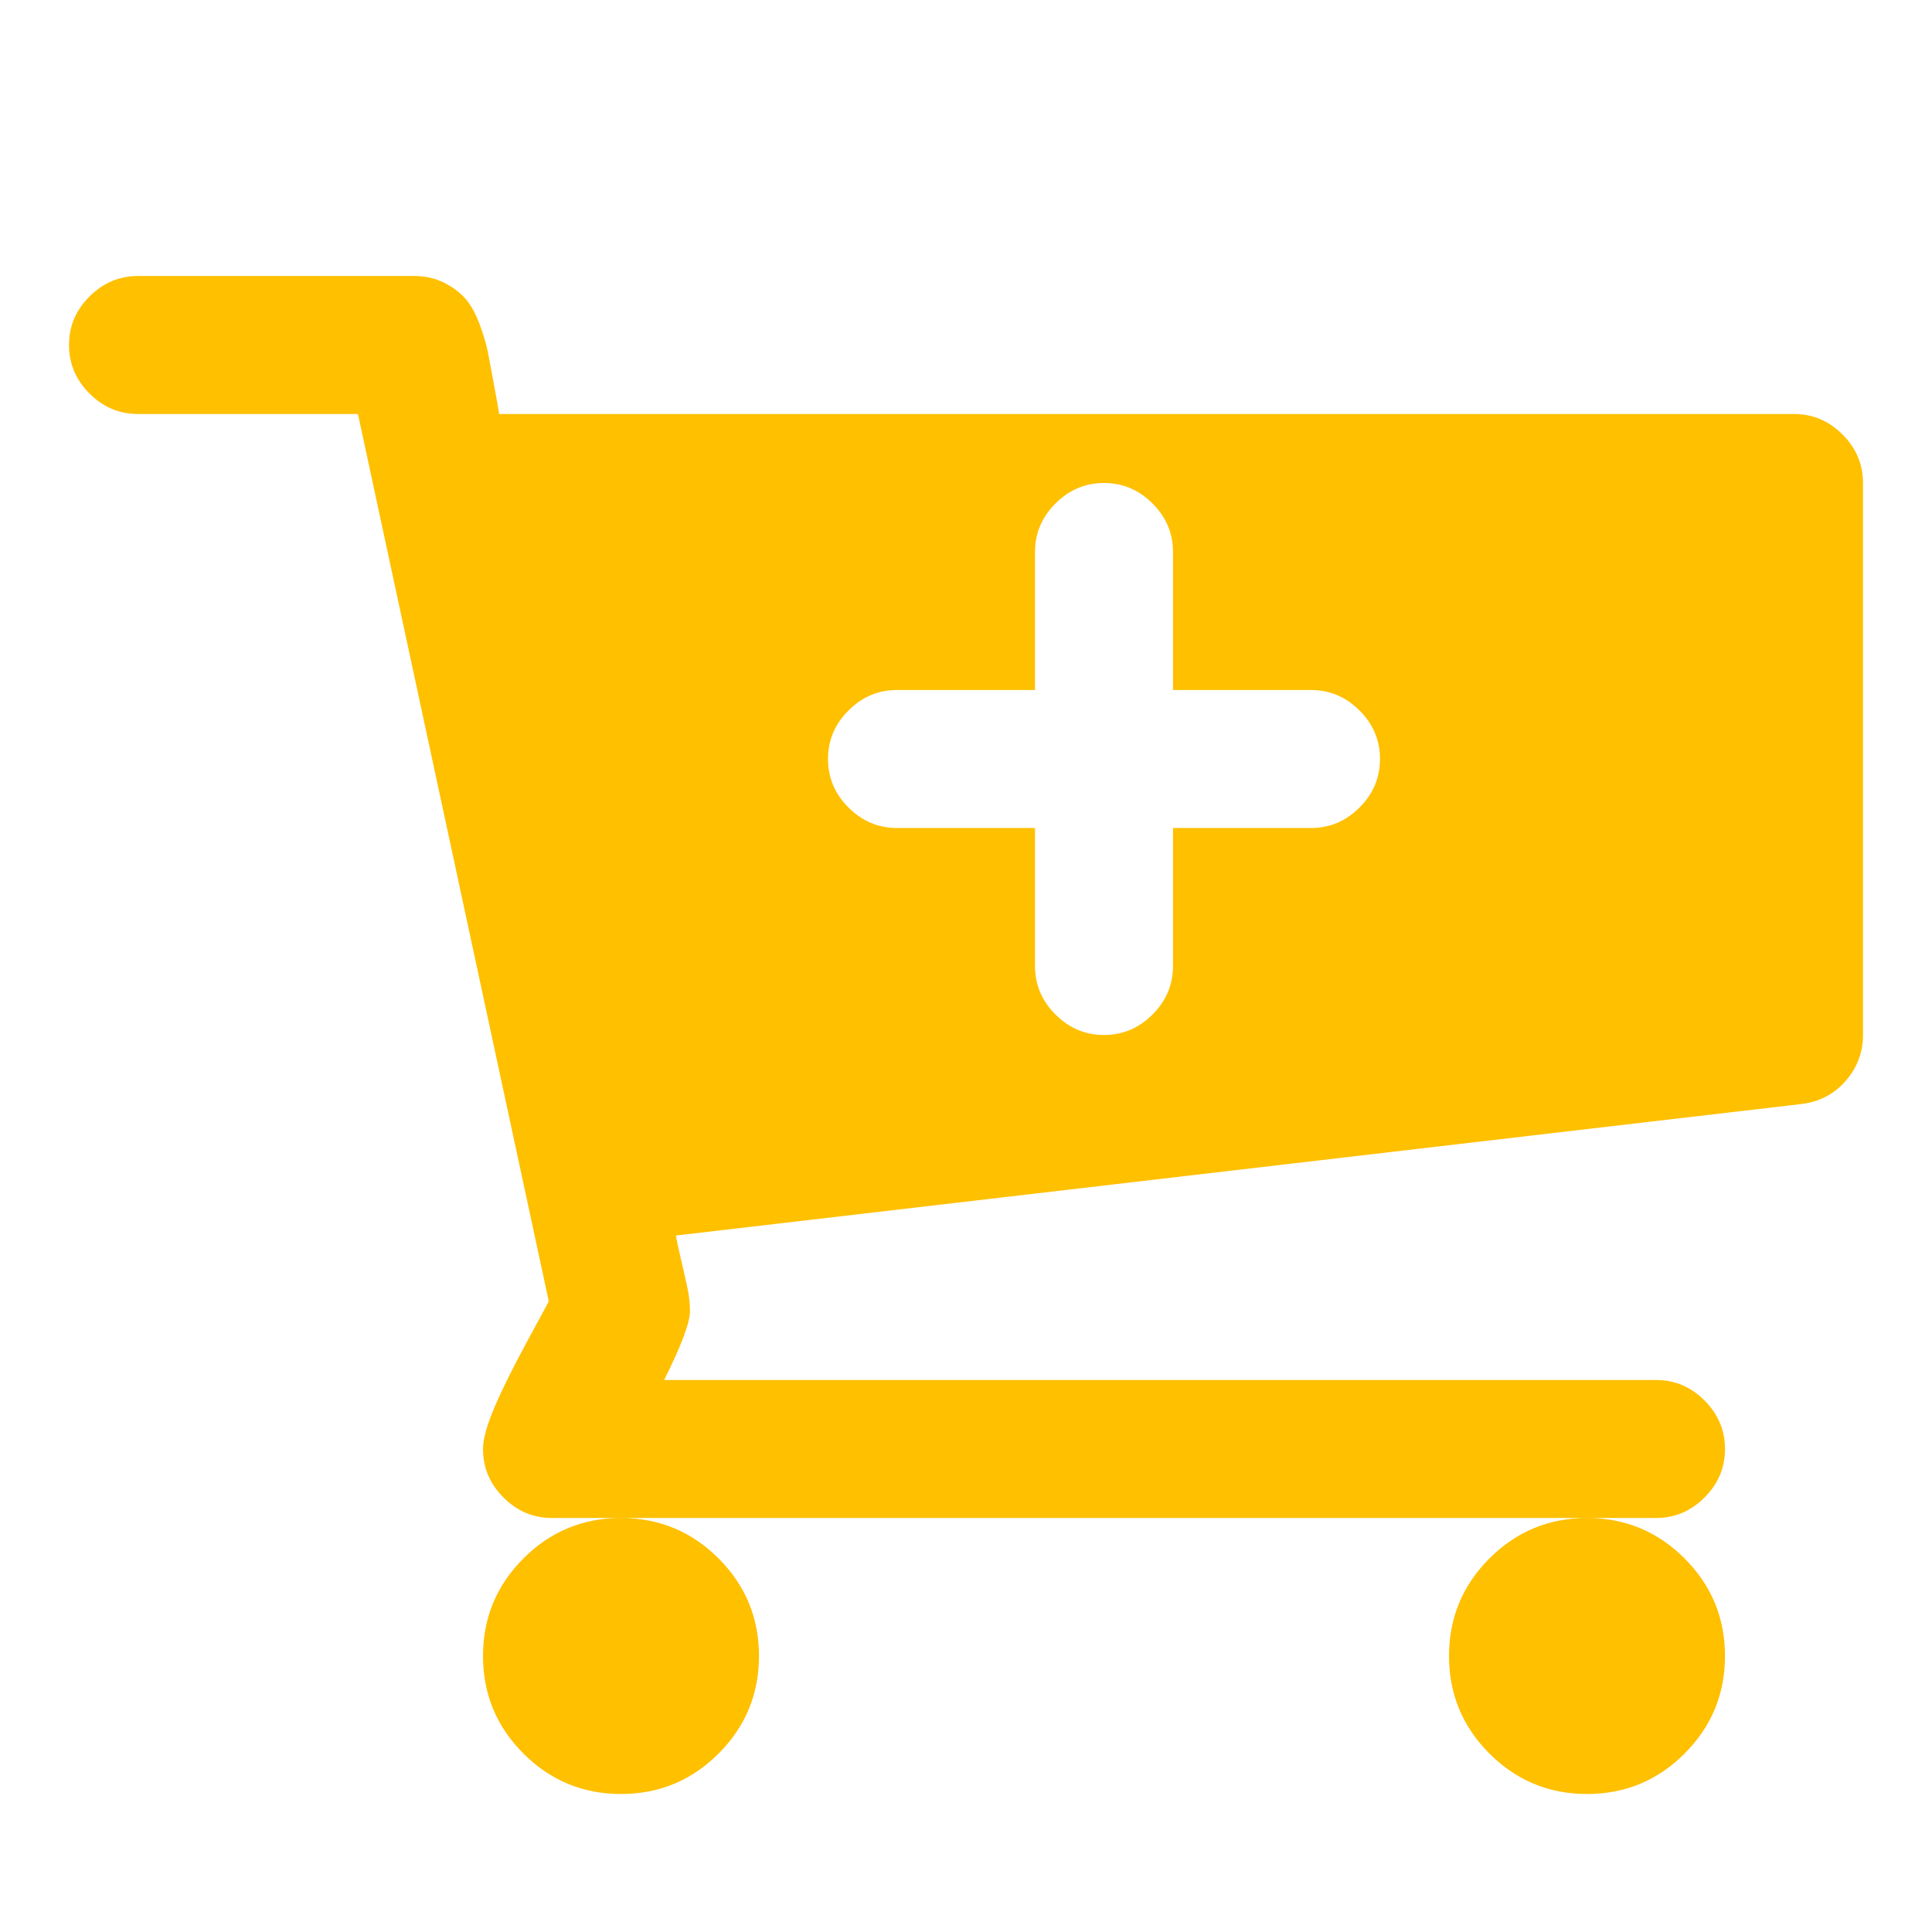 <?xml version="1.0" encoding="utf-8"?>
<!-- Generator: Adobe Illustrator 21.1.0, SVG Export Plug-In . SVG Version: 6.00 Build 0)  -->
<svg version="1.1" id="Layer_1" xmlns="http://www.w3.org/2000/svg" xmlns:xlink="http://www.w3.org/1999/xlink" x="0px" y="0px"
	 viewBox="0 0 1792 1792" style="enable-background:new 0 0 1792 1792;" xml:space="preserve">
<style type="text/css">
	.st0{fill:#FFC000;}
</style>
<path class="st0" d="M1280,704c0-17.3-6.3-32.3-19-45s-27.7-19-45-19h-128V512c0-17.3-6.3-32.3-19-45s-27.7-19-45-19
	c-17.3,0-32.3,6.3-45,19s-19,27.7-19,45v128H832c-17.3,0-32.3,6.3-45,19s-19,27.7-19,45s6.3,32.3,19,45s27.7,19,45,19h128v128
	c0,17.3,6.3,32.3,19,45s27.7,19,45,19c17.3,0,32.3-6.3,45-19s19-27.7,19-45V768h128c17.3,0,32.3-6.3,45-19S1280,721.3,1280,704z
	 M704,1536c0,35.3-12.5,65.5-37.5,90.5S611.3,1664,576,1664s-65.5-12.5-90.5-37.5S448,1571.3,448,1536s12.5-65.5,37.5-90.5
	s55.2-37.5,90.5-37.5s65.5,12.5,90.5,37.5S704,1500.7,704,1536z M1600,1536c0,35.3-12.5,65.5-37.5,90.5s-55.2,37.5-90.5,37.5
	s-65.5-12.5-90.5-37.5s-37.5-55.2-37.5-90.5s12.5-65.5,37.5-90.5s55.2-37.5,90.5-37.5s65.5,12.5,90.5,37.5S1600,1500.7,1600,1536z
	 M1728,448v512c0,16-5.3,30.2-16,42.5s-24.3,19.5-41,21.5L627,1146c0.7,4.7,2.2,11.8,4.5,21.5s4.3,18.5,6,26.5s2.5,15.3,2.5,22
	c0,10.7-8,32-24,64h920c17.3,0,32.3,6.3,45,19s19,27.7,19,45s-6.3,32.3-19,45s-27.7,19-45,19H512c-17.3,0-32.3-6.3-45-19
	s-19-27.7-19-45c0-9.3,3.7-22.5,11-39.5s17.2-36.8,29.5-59.5s19.2-35.3,20.5-38L332,384H128c-17.3,0-32.3-6.3-45-19s-19-27.7-19-45
	s6.3-32.3,19-45s27.7-19,45-19h256c10.7,0,20.2,2.2,28.5,6.5s15,9.5,20,15.5s9.3,14.2,13,24.5s6.2,19.2,7.5,26.5s3.2,17.2,5.5,29.5
	s3.8,20.8,4.5,25.5h1201c17.3,0,32.3,6.3,45,19S1728,430.7,1728,448z"/>
</svg>
